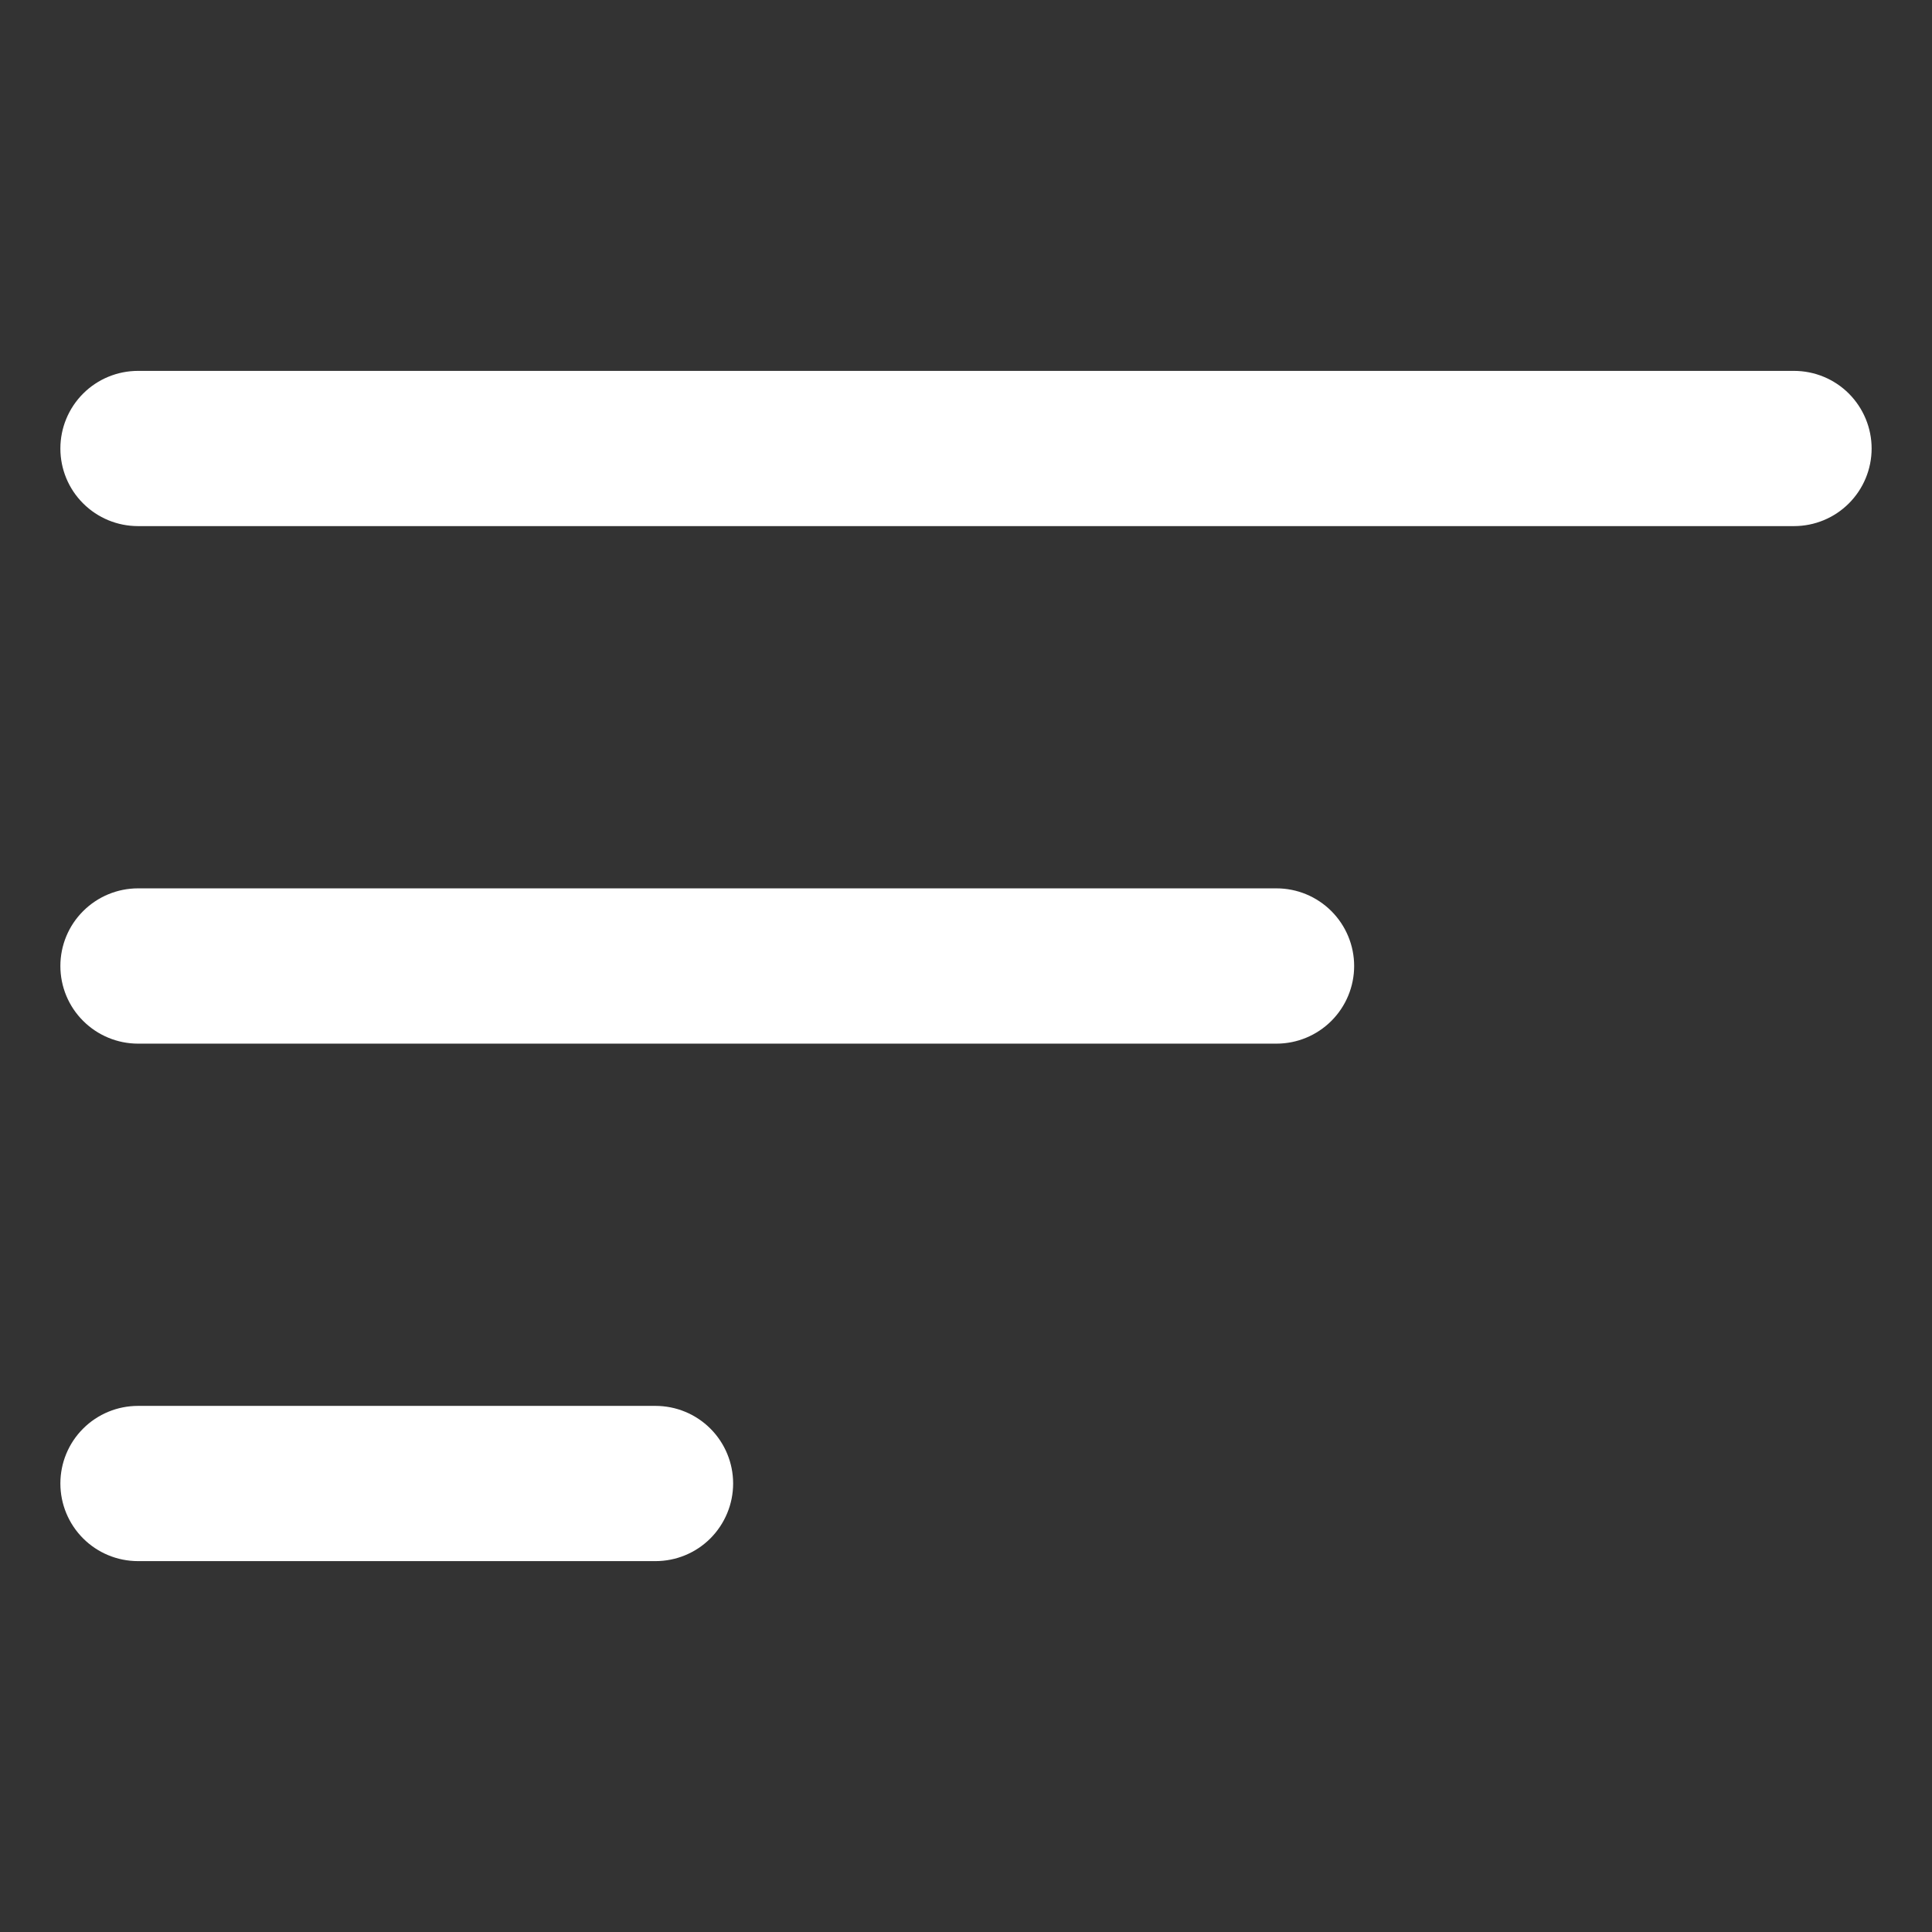 <svg width="32" height="32" viewBox="0 0 32 32" fill="none" xmlns="http://www.w3.org/2000/svg">
<rect x="0" y="0" width="32" height="32" fill="#333333" stroke="none"/>
<path fill-rule="evenodd" clip-rule="evenodd" d="M1 7.429C1 7.088 1.135 6.761 1.377 6.519C1.618 6.278 1.945 6.143 2.286 6.143H29.714C30.055 6.143 30.382 6.278 30.623 6.519C30.864 6.761 31 7.088 31 7.429C31 7.77 30.864 8.097 30.623 8.338C30.382 8.579 30.055 8.714 29.714 8.714H2.286C1.945 8.714 1.618 8.579 1.377 8.338C1.135 8.097 1 7.77 1 7.429ZM1 16C1 15.659 1.135 15.332 1.377 15.091C1.618 14.85 1.945 14.714 2.286 14.714H21.143C21.484 14.714 21.811 14.85 22.052 15.091C22.293 15.332 22.429 15.659 22.429 16C22.429 16.341 22.293 16.668 22.052 16.909C21.811 17.15 21.484 17.286 21.143 17.286H2.286C1.945 17.286 1.618 17.15 1.377 16.909C1.135 16.668 1 16.341 1 16ZM1 24.571C1 24.23 1.135 23.903 1.377 23.662C1.618 23.421 1.945 23.286 2.286 23.286H10.857C11.198 23.286 11.525 23.421 11.766 23.662C12.007 23.903 12.143 24.23 12.143 24.571C12.143 24.912 12.007 25.239 11.766 25.481C11.525 25.722 11.198 25.857 10.857 25.857H2.286C1.945 25.857 1.618 25.722 1.377 25.481C1.135 25.239 1 24.912 1 24.571Z" fill="white"/>
</svg>
